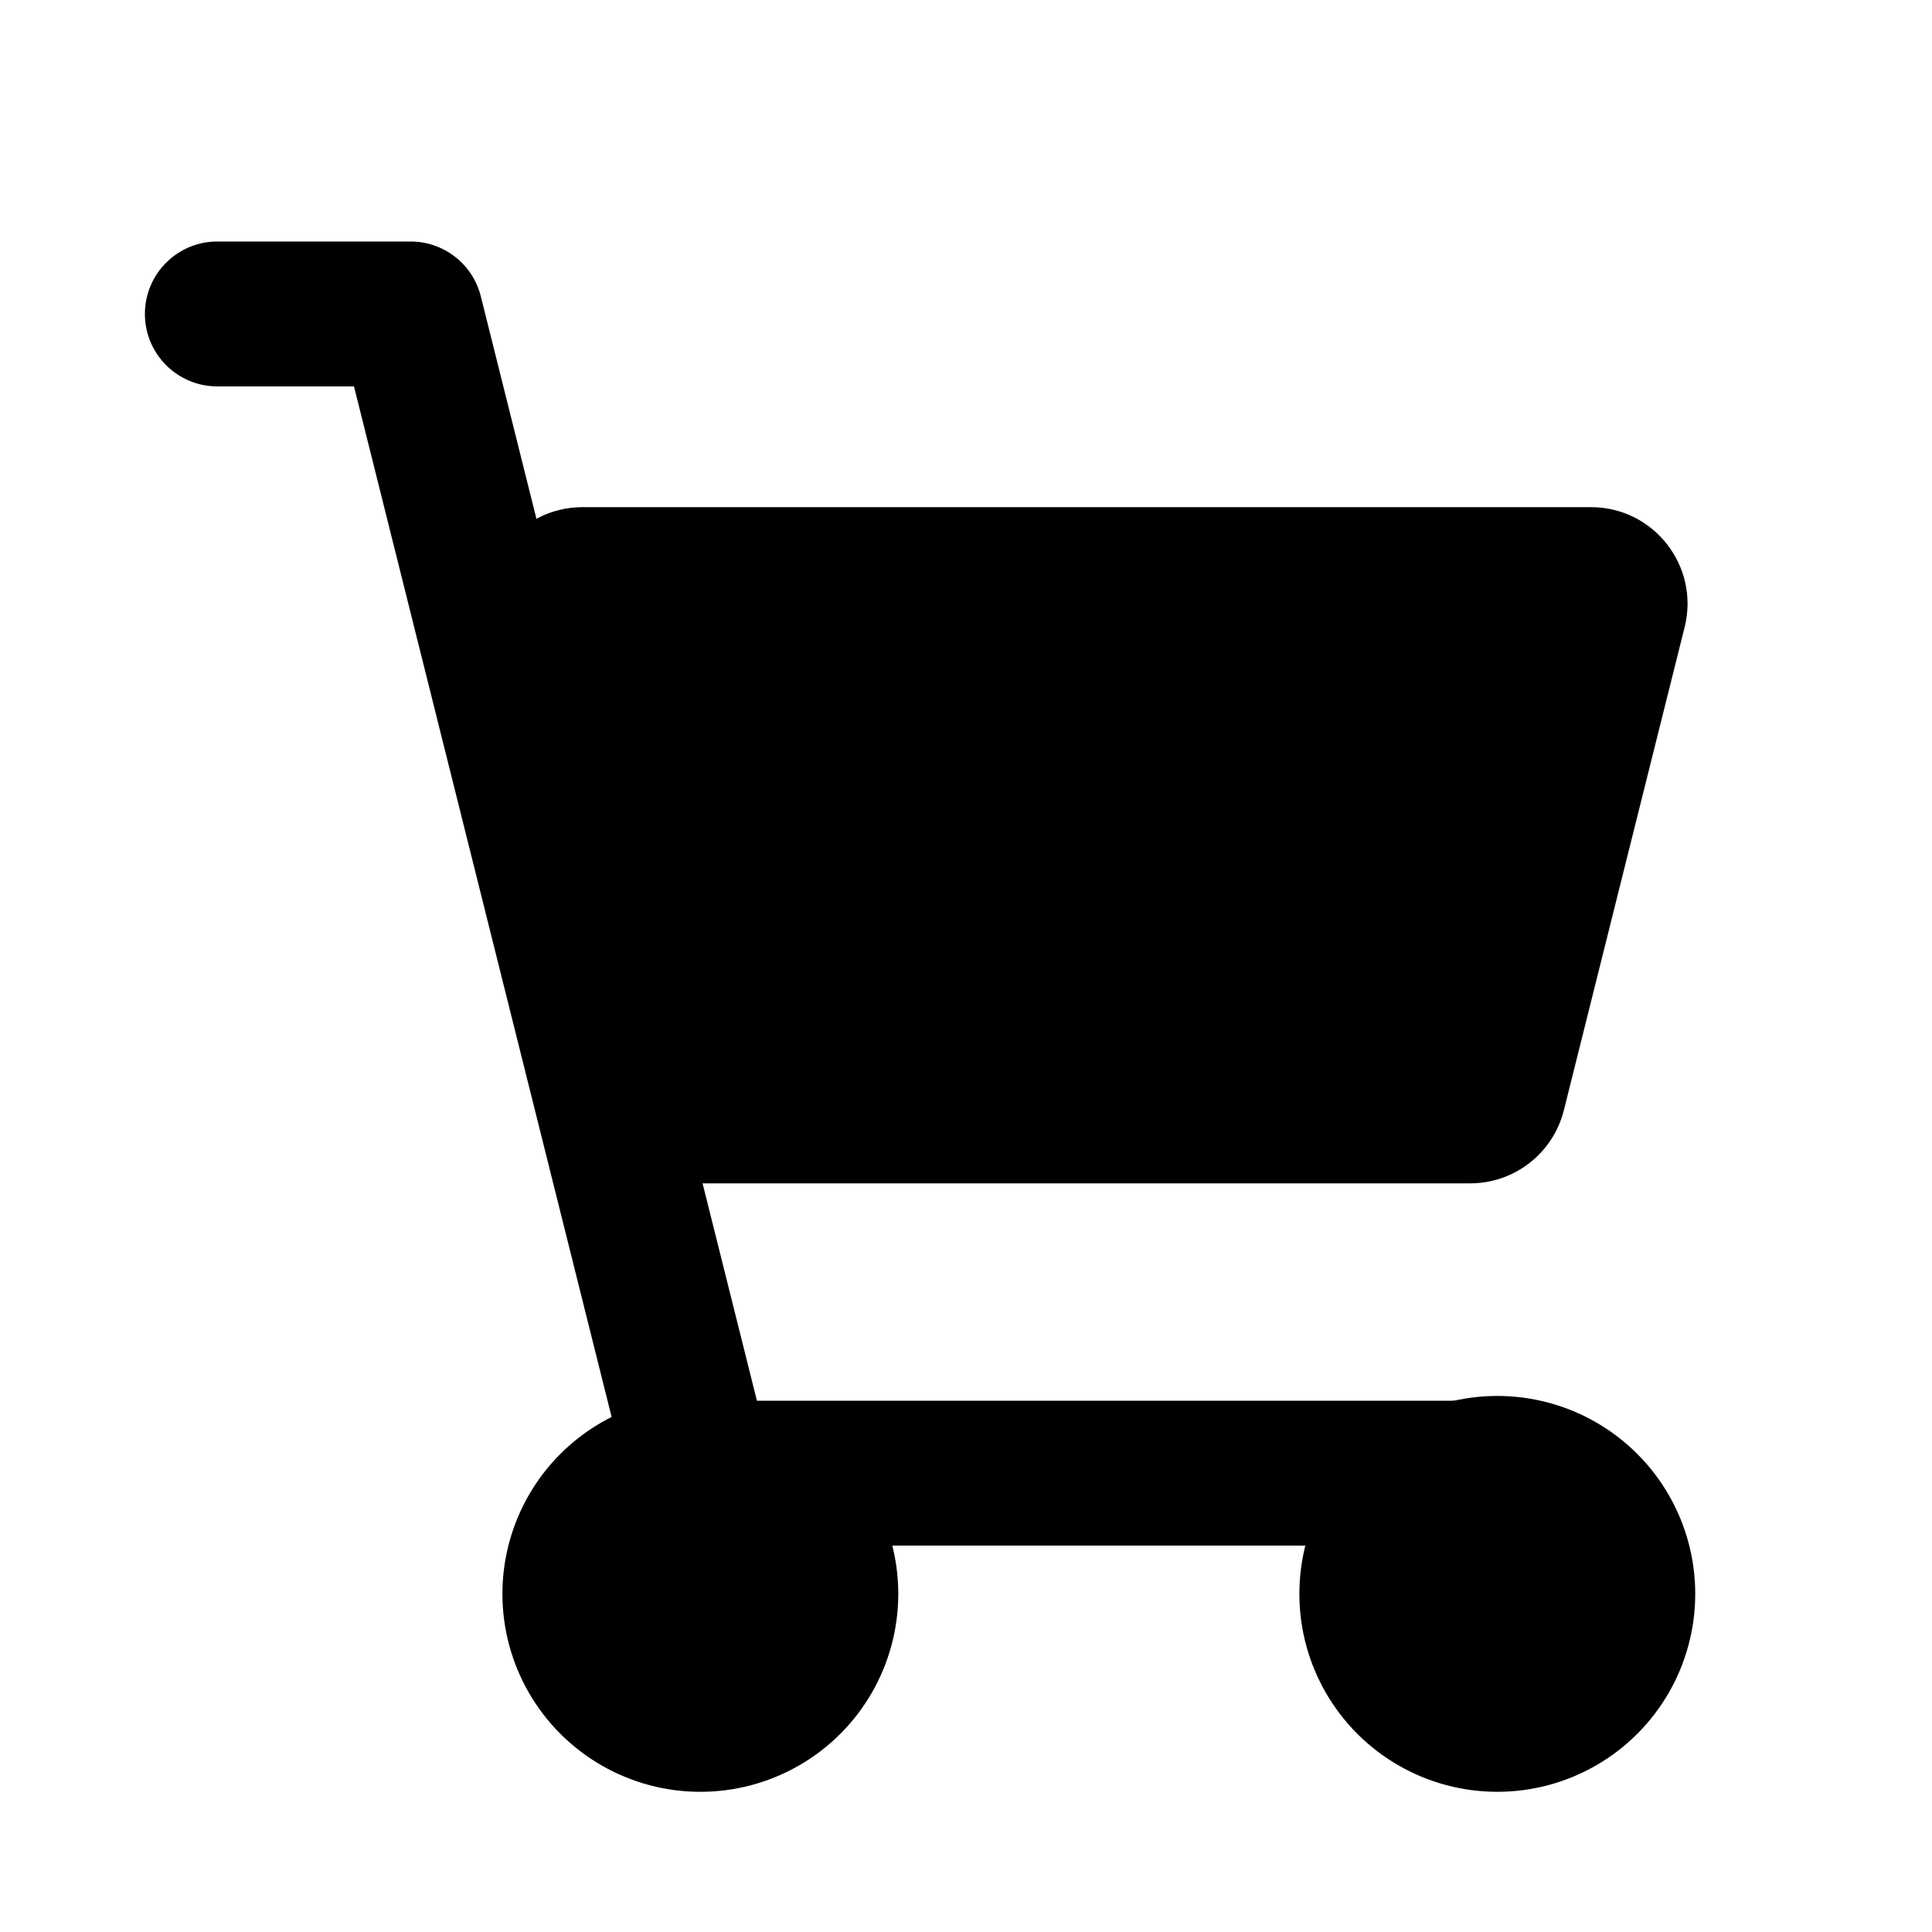 <svg width="80" height="80" viewBox="0 0 80 80" fill="none" xmlns="http://www.w3.org/2000/svg">
  <path fill-rule="evenodd" clip-rule="evenodd" d="M65.877 21C68.479 21 70.389 23.445 69.757 25.97L64.757 45.97C64.312 47.751 62.712 49 60.877 49H29.123C27.288 49 25.688 47.751 25.242 45.97L20.242 25.97C19.611 23.445 21.521 21 24.123 21H65.877Z" fill="currentColor" />
  <path d="M26.04 61.531C26.442 63.138 28.071 64.115 29.678 63.713C31.286 63.311 32.263 61.683 31.861 60.075L26.04 61.531ZM17 13L19.91 12.272C19.577 10.937 18.377 10 17 10V13ZM9 10C7.343 10 6 11.343 6 13C6 14.657 7.343 16 9 16V10ZM30.419 58C28.762 58 27.419 59.343 27.419 61C27.419 62.657 28.762 64 30.419 64V58ZM60.581 64C62.238 64 63.581 62.657 63.581 61C63.581 59.343 62.238 58 60.581 58V64ZM31.861 60.075L19.91 12.272L14.09 13.728L26.04 61.531L31.861 60.075ZM17 10H9V16H17V10ZM30.419 64H60.581V58H30.419V64Z" fill="currentColor" />
  <path d="M26.402 61.499C28.01 60.571 29.99 60.571 31.598 61.499C33.206 62.427 34.196 64.142 34.196 65.999C34.196 67.855 33.206 69.571 31.598 70.499C29.99 71.427 28.01 71.427 26.402 70.499C24.794 69.571 23.804 67.855 23.804 65.999C23.804 64.142 24.794 62.427 26.402 61.499Z" fill="currentColor" stroke="currentColor" stroke-width="6" stroke-linecap="round" stroke-linejoin="round" />
  <path d="M59.402 61.499C61.01 60.571 62.99 60.571 64.598 61.499C66.206 62.427 67.196 64.142 67.196 65.999C67.196 67.855 66.206 69.571 64.598 70.499C62.99 71.427 61.01 71.427 59.402 70.499C57.794 69.571 56.804 67.855 56.804 65.999C56.804 64.142 57.794 62.427 59.402 61.499Z" fill="currentColor" stroke="currentColor" stroke-width="6" stroke-linecap="round" stroke-linejoin="round" />
</svg>